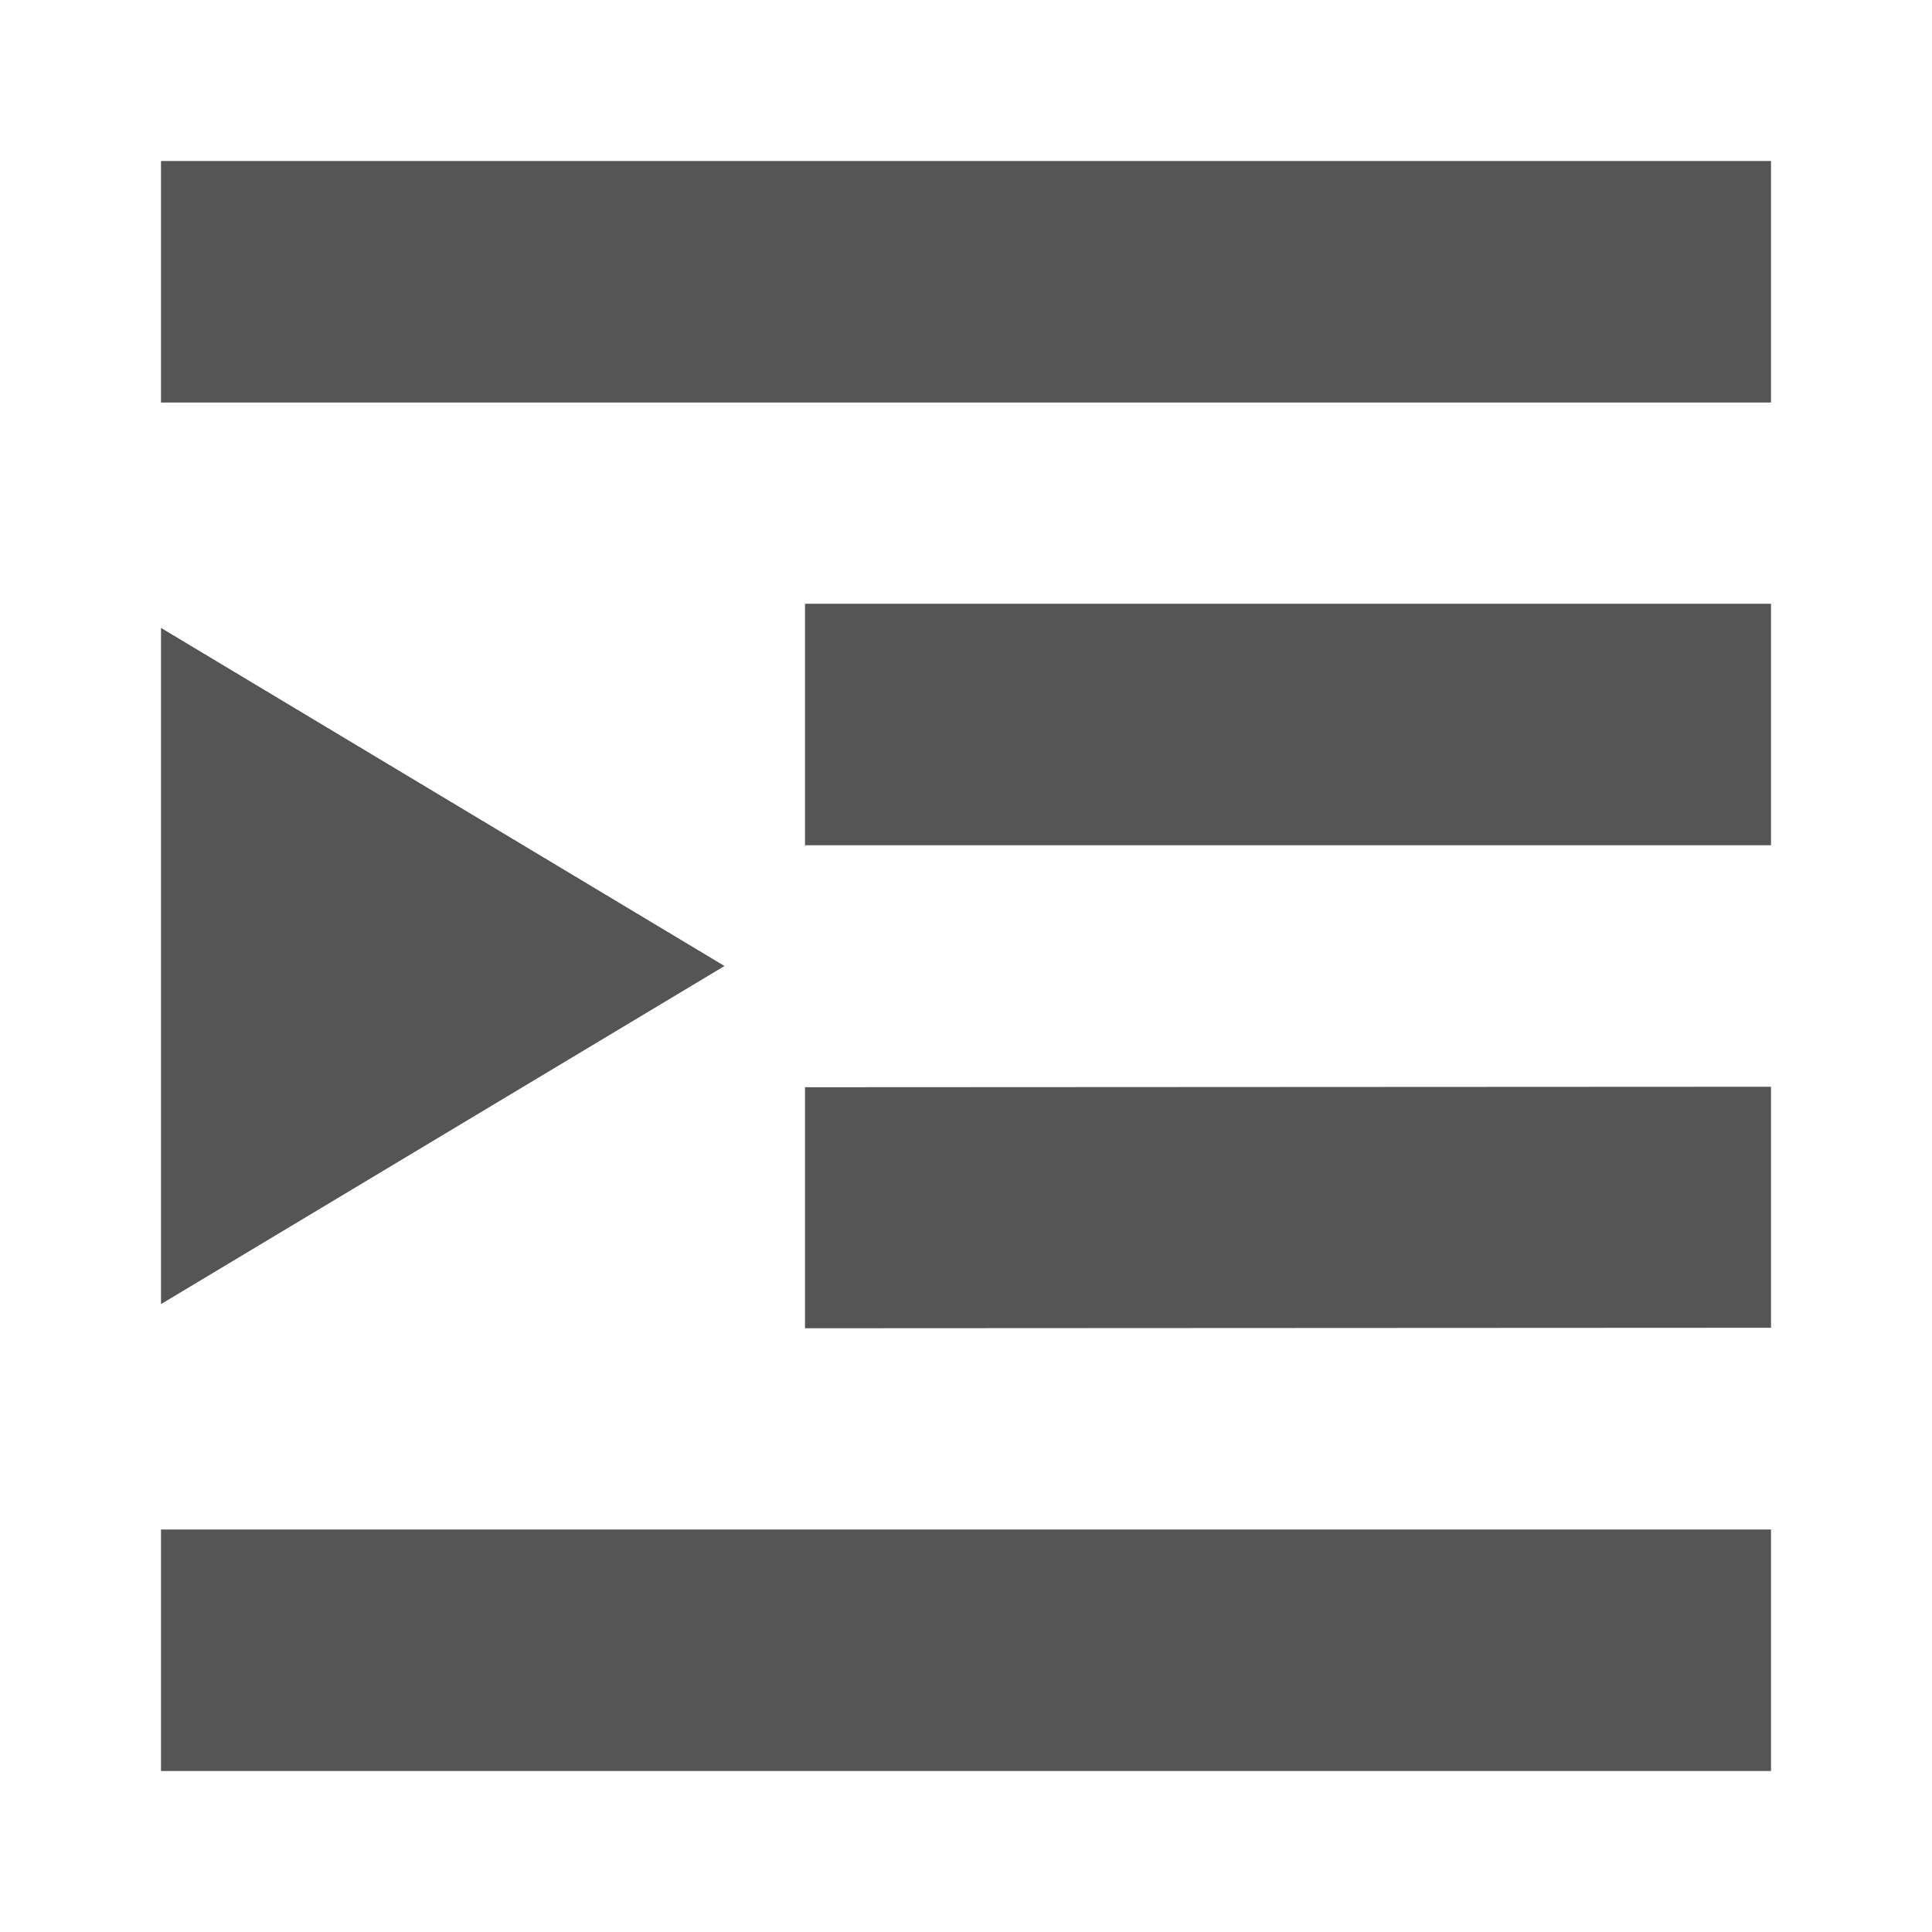 <?xml version="1.0" encoding="UTF-8" standalone="no"?>
<svg
   xmlns:dc="http://purl.org/dc/elements/1.1/"
   xmlns:cc="http://creativecommons.org/ns#"
   xmlns:rdf="http://www.w3.org/1999/02/22-rdf-syntax-ns#"
   xmlns:svg="http://www.w3.org/2000/svg"
   xmlns="http://www.w3.org/2000/svg"
   xmlns:sodipodi="http://sodipodi.sourceforge.net/DTD/sodipodi-0.dtd"
   xmlns:inkscape="http://www.inkscape.org/namespaces/inkscape"
   width="24"
   height="24"
   viewBox="0 0 24 24"
   version="1.1"
   id="svg7"
   sodipodi:docname="amarok_lyrics.svg"
   inkscape:version="0.92.4 (5da689c313, 2019-01-14)">
  <sodipodi:namedview
     pagecolor="#ffffff"
     bordercolor="#666666"
     borderopacity="1"
     objecttolerance="10"
     gridtolerance="10"
     guidetolerance="10"
     inkscape:pageopacity="0"
     inkscape:pageshadow="2"
     inkscape:window-width="1362"
     inkscape:window-height="695"
     id="namedview9"
     showgrid="true"
     inkscape:zoom="10.729167"
     inkscape:cx="7.9223296"
     inkscape:cy="23.999999"
     inkscape:window-x="0"
     inkscape:window-y="0"
     inkscape:window-maximized="1"
     inkscape:current-layer="svg7">
    <inkscape:grid
       type="xygrid"
       id="grid818" />
  </sodipodi:namedview>
  <defs
     id="defs3">
    <style
       type="text/css"
       id="current-color-scheme">
   .ColorScheme-Text { color:#5c616c; } .ColorScheme-Highlight { color:#5294e2; } .ColorScheme-ButtonBackground { color:#d3dae3; }
  </style>
  </defs>
  <g
     id="g839"
     transform="matrix(0.5,0,0,0.5,0,-0.5)">
    <path
       inkscape:connector-curvature="0"
       id="path828"
       d="m 4,5 v 6 H 44 V 5 Z"
       style="color:#5c616c;opacity:1;fill:#555555;fill-opacity:1;stroke-width:2.928" />
    <path
       inkscape:connector-curvature="0"
       id="path824"
       d="m 20,16 v 6 h 24 v -6 z"
       style="color:#5c616c;opacity:1;fill:#555555;fill-opacity:1;stroke-width:3" />
    <path
       inkscape:connector-curvature="0"
       id="path822"
       d="m 44,28 -24,0.012 V 34 l 24,-0.012 z"
       style="color:#5c616c;opacity:1;fill:#555555;fill-opacity:1;stroke-width:2.997" />
    <path
       inkscape:connector-curvature="0"
       id="path5"
       d="m 4,39 v 6 h 40 v -6 z"
       style="color:#5c616c;opacity:1;fill:#555555;fill-opacity:1;stroke-width:2.928" />
    <path
       id="path824-3"
       d="M 4,16.6 V 33.4 L 18,25 Z"
       style="color:#5c616c;opacity:1;fill:#555555;fill-opacity:1;stroke-width:2.8"
       inkscape:connector-curvature="0" />
  </g>
</svg>
